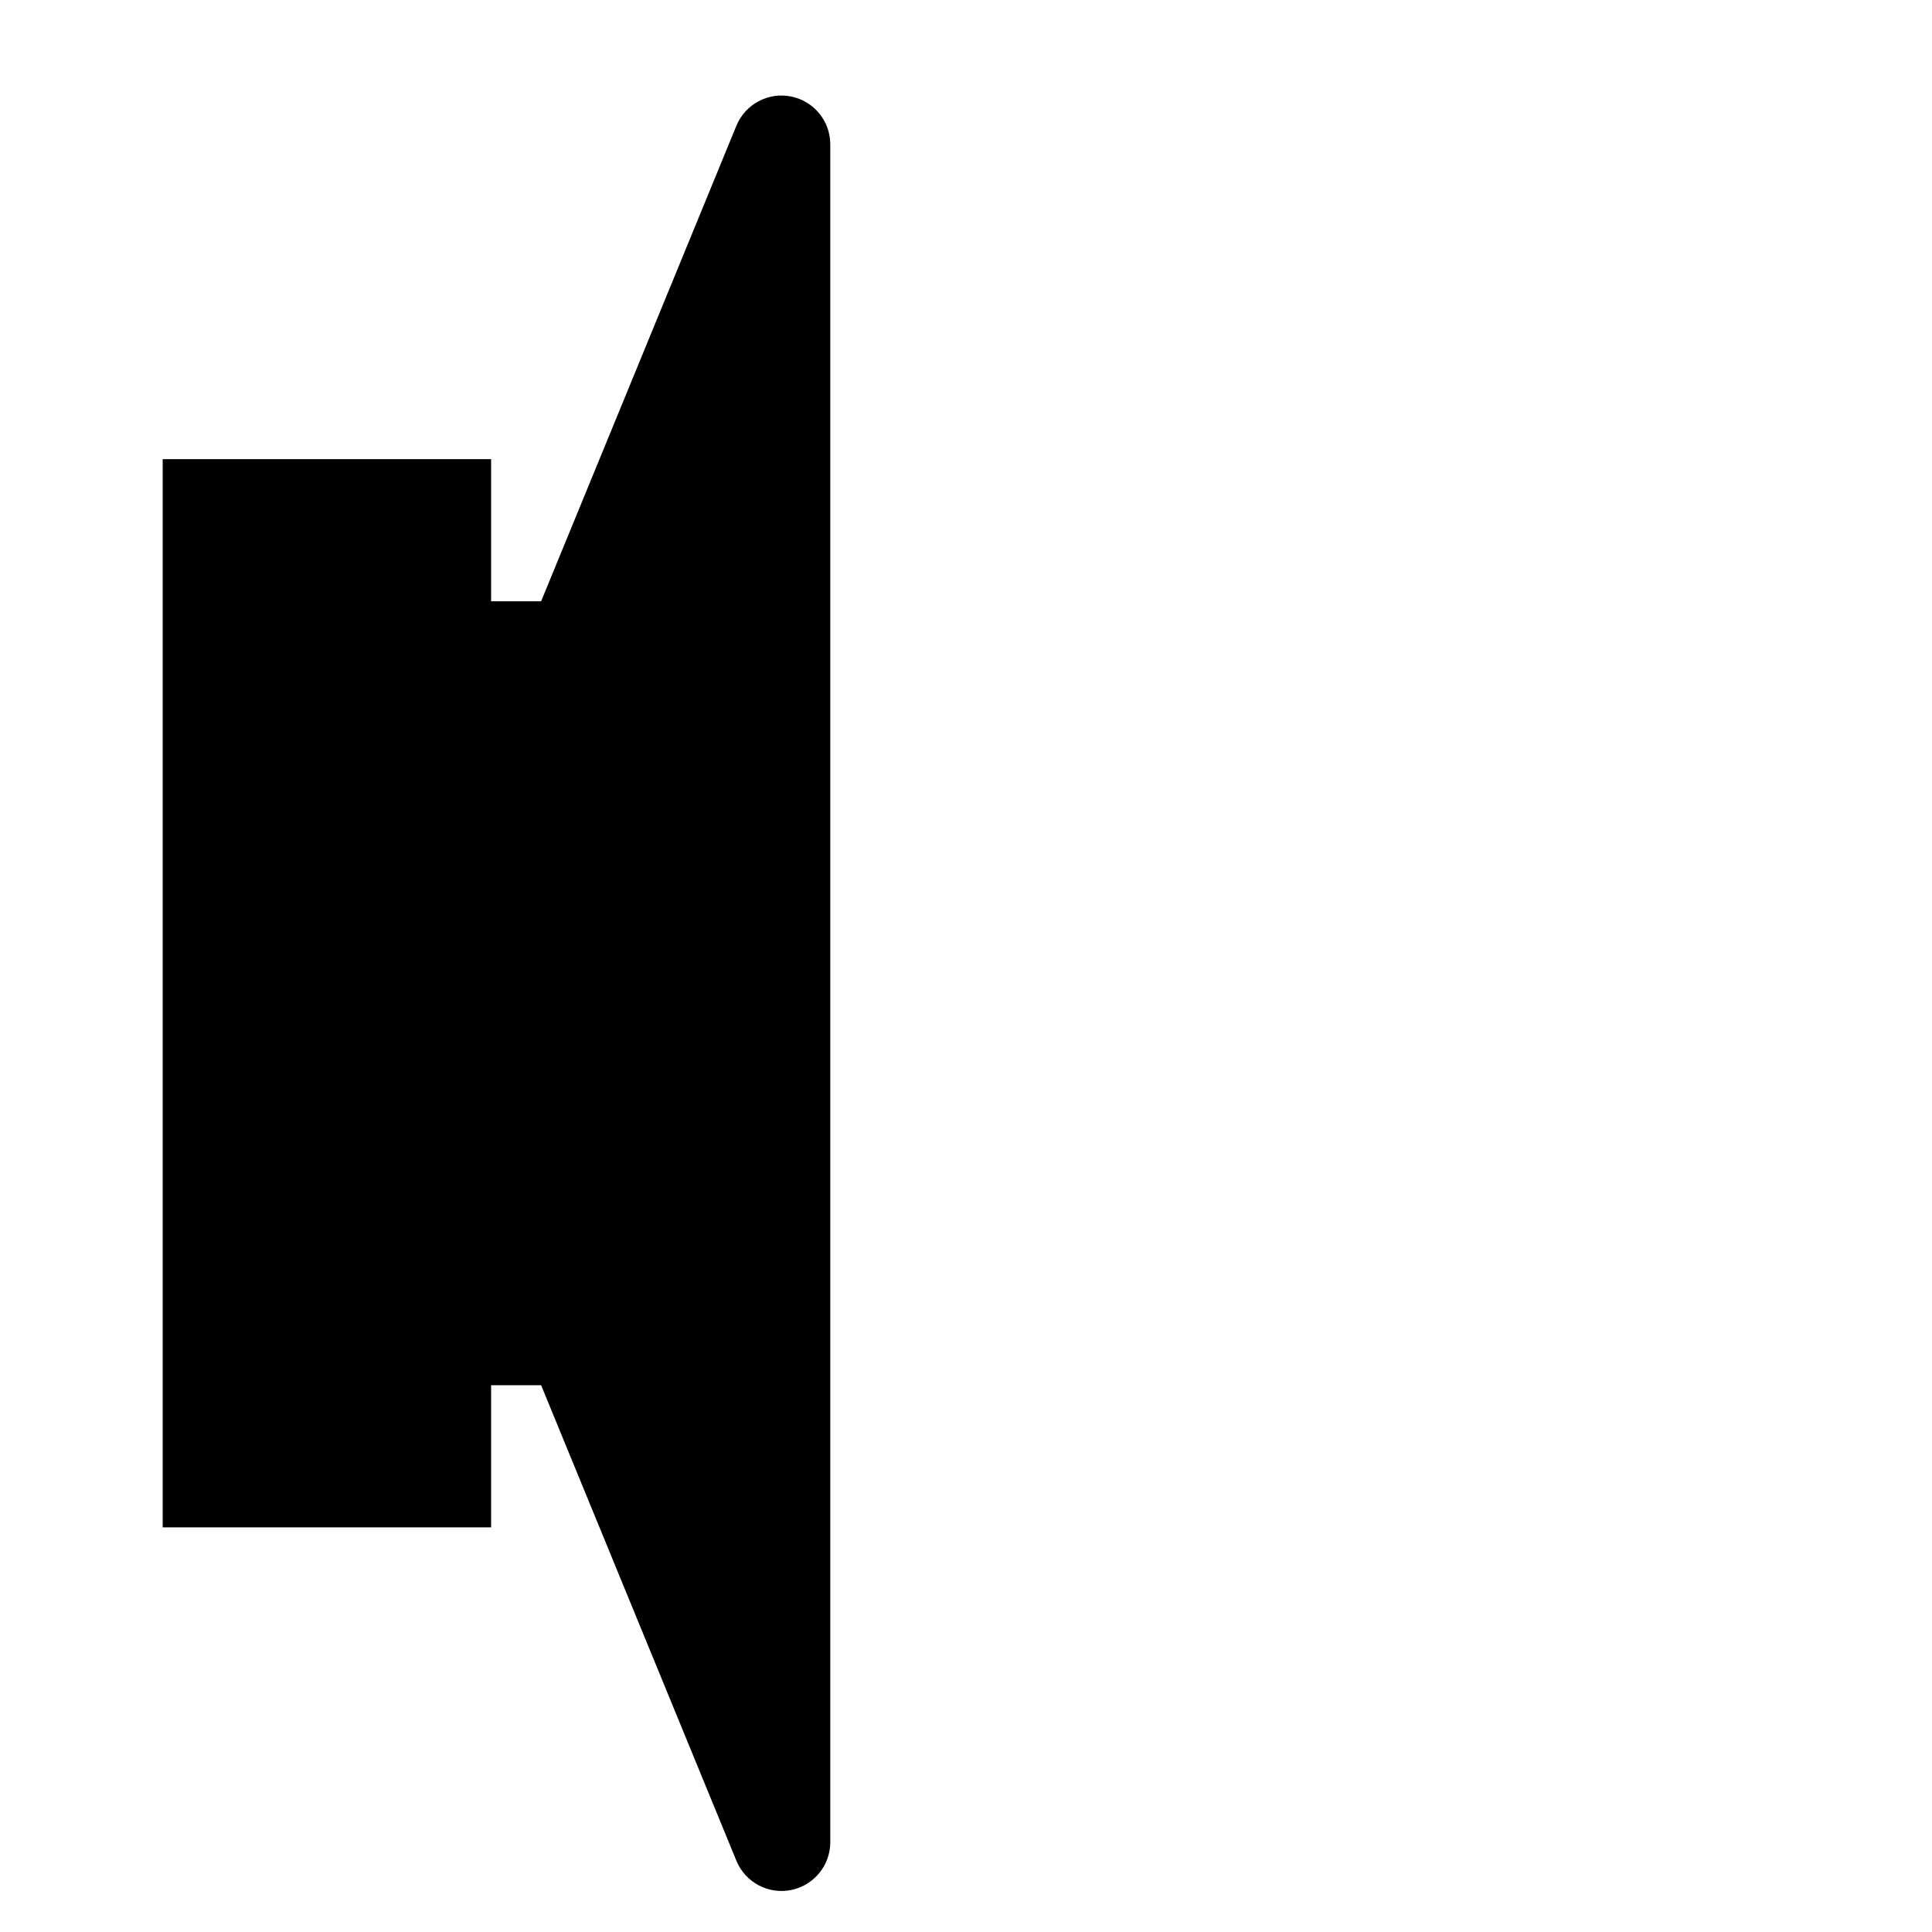 <?xml version="1.0" encoding="UTF-8" standalone="no"?>
<!DOCTYPE svg PUBLIC "-//W3C//DTD SVG 1.1//EN" "http://www.w3.org/Graphics/SVG/1.1/DTD/svg11.dtd">
<svg width="100%" height="100%" viewBox="0 0 64 64" version="1.1" xmlns="http://www.w3.org/2000/svg" xmlns:xlink="http://www.w3.org/1999/xlink" xml:space="preserve" xmlns:serif="http://www.serif.com/" style="fill-rule:evenodd;clip-rule:evenodd;stroke-linejoin:round;stroke-miterlimit:2;">
    <g id="Mesa-de-trabajo1" serif:id="Mesa de trabajo1" transform="matrix(0.125,0,0,0.125,0,0)">
        <rect x="0" y="0" width="512" height="512" style="fill:none;"/>
        <g transform="matrix(1,0,0,1,28.159,7.223)">
            <g id="volumeMuteIcon">
                <path id="loudspeaker" d="M115.246,152.122L166.99,26.113C169.335,20.402 175.392,17.147 181.449,18.342C187.507,19.537 191.873,24.85 191.873,31.024C191.873,142.819 191.873,369.181 191.873,480.976C191.873,487.15 187.507,492.463 181.449,493.658C175.392,494.853 169.335,491.598 166.99,485.887L115.246,359.878L101.992,359.878L101.992,397.548L14.955,397.548L14.955,114.452L101.992,114.452L101.992,152.122L115.246,152.122Z"/>
            </g>
        </g>
    </g>
</svg>
